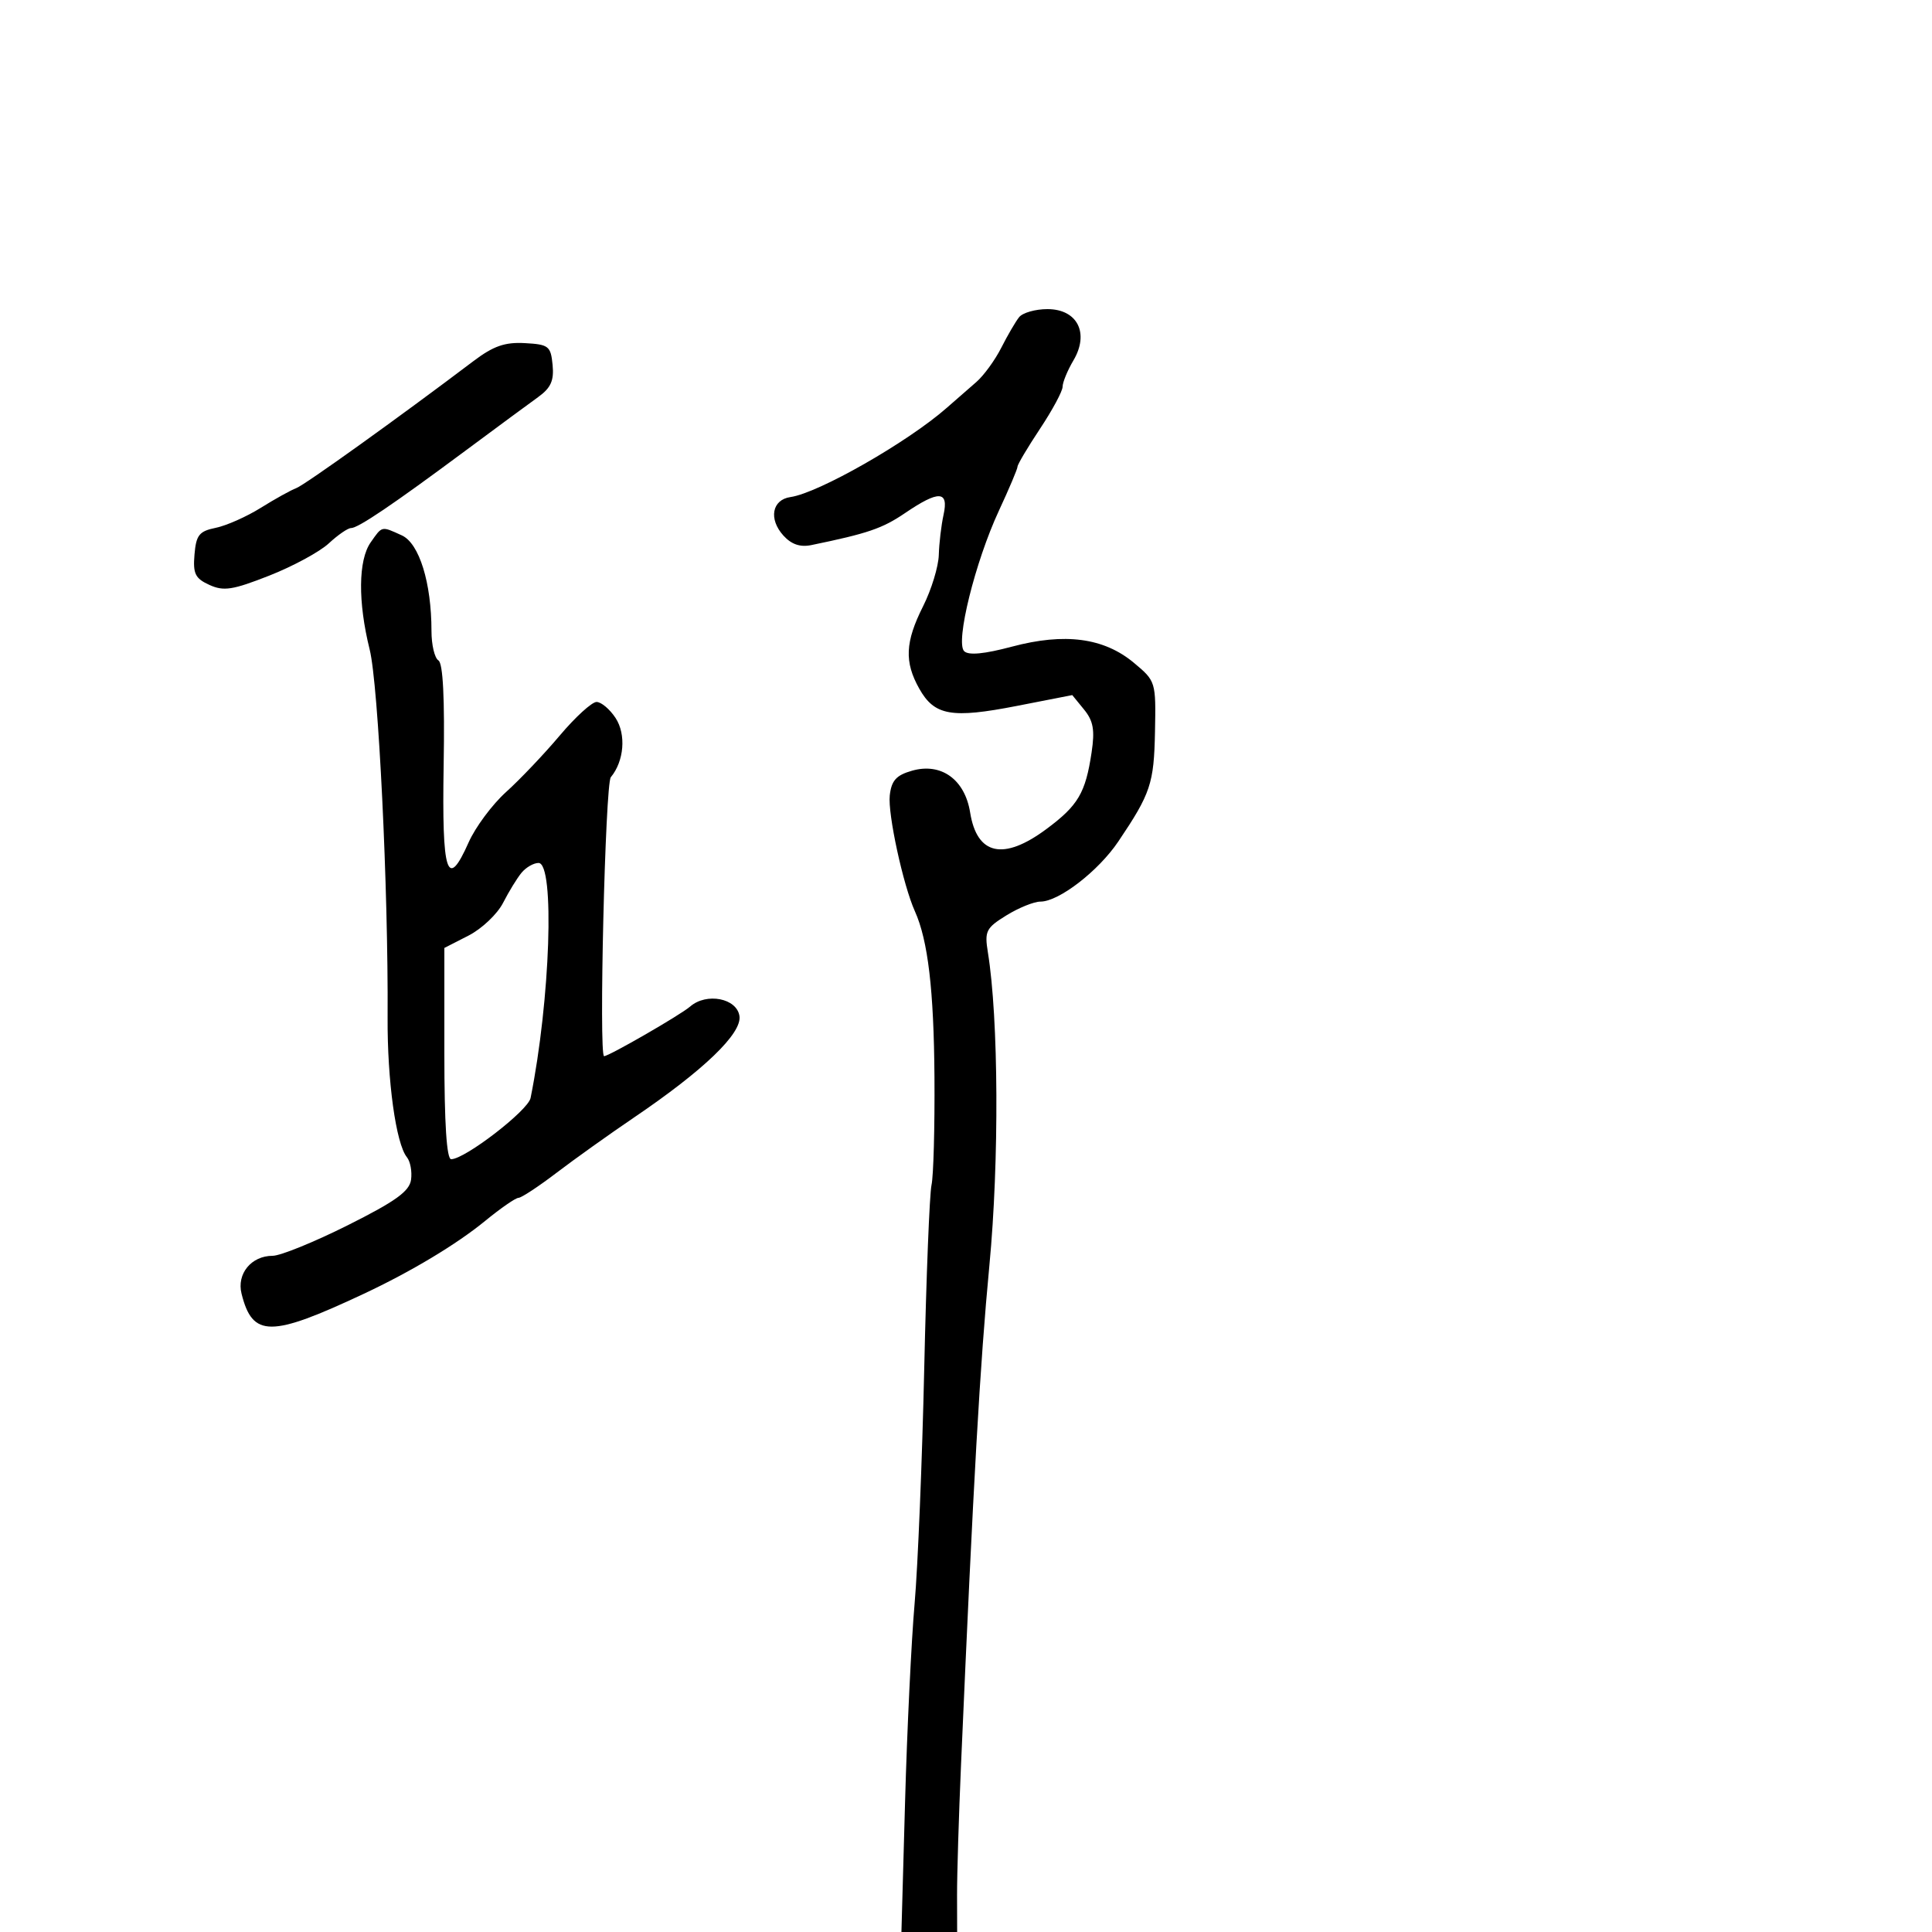 <svg xmlns="http://www.w3.org/2000/svg" width="300" height="300" viewBox="0 0 300 300" version="1.1">
	<path d="M 158.247 49.250 C 157.699 49.938, 156.452 52.075, 155.477 54 C 154.502 55.925, 152.758 58.319, 151.602 59.321 C 150.446 60.322, 148.375 62.131, 147 63.339 C 140.950 68.656, 127.102 76.561, 122.749 77.182 C 119.877 77.592, 119.320 80.591, 121.640 83.155 C 122.885 84.531, 124.247 84.997, 125.977 84.642 C 134.739 82.840, 137.011 82.065, 140.534 79.670 C 145.781 76.105, 147.340 76.174, 146.514 79.934 C 146.160 81.548, 145.828 84.353, 145.776 86.168 C 145.725 87.983, 144.629 91.566, 143.341 94.129 C 140.545 99.696, 140.403 102.778, 142.750 106.947 C 145.103 111.128, 147.759 111.595, 157.903 109.614 L 166.500 107.934 168.332 110.179 C 169.776 111.948, 170.023 113.359, 169.501 116.842 C 168.556 123.146, 167.413 125.079, 162.465 128.750 C 155.812 133.685, 151.701 132.783, 150.641 126.156 C 149.821 121.029, 146.142 118.386, 141.621 119.674 C 139.168 120.373, 138.428 121.193, 138.162 123.505 C 137.834 126.359, 140.239 137.449, 142.064 141.500 C 144.097 146.011, 145.009 153.739, 145.103 167.240 C 145.157 175.083, 144.951 182.625, 144.646 184 C 144.340 185.375, 143.831 198.200, 143.514 212.500 C 143.197 226.800, 142.525 243.225, 142.020 249 C 141.516 254.775, 140.849 268.613, 140.539 279.750 L 139.974 300 144.300 300 L 148.625 300 148.611 294.250 C 148.603 291.087, 148.881 281.975, 149.229 274 C 151.160 229.680, 152.176 211.802, 153.631 196.500 C 155.169 180.324, 155.063 158.155, 153.399 147.889 C 152.863 144.585, 153.107 144.097, 156.275 142.139 C 158.179 140.963, 160.559 140, 161.564 140 C 164.417 140, 170.558 135.259, 173.650 130.669 C 178.671 123.217, 179.188 121.671, 179.346 113.643 C 179.499 105.848, 179.473 105.763, 176.081 102.929 C 171.414 99.030, 165.345 98.223, 157.131 100.412 C 152.823 101.560, 150.390 101.790, 149.712 101.112 C 148.329 99.729, 151.424 87.225, 155.113 79.292 C 156.701 75.877, 158 72.803, 158 72.461 C 158 72.119, 159.575 69.466, 161.500 66.566 C 163.425 63.666, 165 60.734, 165 60.051 C 165 59.368, 165.758 57.525, 166.685 55.957 C 169.185 51.724, 167.294 48, 162.644 48 C 160.774 48, 158.796 48.563, 158.247 49.250 M 73.500 56.084 C 61.885 64.867, 47.317 75.309, 46 75.798 C 45.175 76.104, 42.700 77.478, 40.500 78.851 C 38.300 80.225, 35.150 81.624, 33.500 81.960 C 30.930 82.483, 30.457 83.077, 30.201 86.102 C 29.948 89.082, 30.309 89.820, 32.513 90.824 C 34.734 91.836, 36.124 91.620, 41.812 89.382 C 45.490 87.935, 49.650 85.681, 51.055 84.375 C 52.460 83.069, 54.011 82, 54.501 82 C 55.613 82, 60.966 78.381, 72.251 70 C 77.065 66.425, 82.153 62.672, 83.558 61.661 C 85.536 60.237, 86.044 59.107, 85.807 56.661 C 85.523 53.735, 85.203 53.484, 81.500 53.280 C 78.387 53.109, 76.613 53.730, 73.500 56.084 M 57.557 84.223 C 55.624 86.982, 55.564 93.455, 57.402 100.856 C 58.764 106.337, 60.307 137.999, 60.187 158 C 60.128 167.790, 61.483 177.595, 63.185 179.695 C 63.718 180.352, 64.006 181.927, 63.827 183.195 C 63.572 184.992, 61.411 186.546, 54.014 190.250 C 48.797 192.863, 43.542 195, 42.336 195 C 39.023 195, 36.732 197.795, 37.508 200.888 C 39.217 207.698, 41.998 207.699, 56.500 200.895 C 63.856 197.444, 70.911 193.207, 75.328 189.587 C 77.736 187.614, 80.068 186, 80.511 186 C 80.953 186, 83.607 184.254, 86.408 182.120 C 89.208 179.986, 94.641 176.109, 98.480 173.505 C 109.296 166.170, 115.207 160.483, 114.824 157.781 C 114.429 155.001, 109.702 154.085, 107.162 156.297 C 105.676 157.590, 94.562 164, 93.804 164 C 92.963 164, 93.980 121.729, 94.846 120.686 C 96.916 118.191, 97.252 114.033, 95.587 111.493 C 94.689 110.122, 93.360 109, 92.633 109 C 91.907 109, 89.330 111.352, 86.907 114.227 C 84.483 117.102, 80.740 121.040, 78.590 122.977 C 76.439 124.915, 73.819 128.439, 72.767 130.809 C 69.430 138.327, 68.603 135.764, 68.891 118.795 C 69.067 108.460, 68.793 102.990, 68.078 102.548 C 67.485 102.182, 67 100.131, 67 97.990 C 67 90.493, 65.103 84.368, 62.399 83.136 C 59.187 81.673, 59.372 81.631, 57.557 84.223 M 80.990 135.512 C 80.300 136.343, 79.007 138.450, 78.118 140.193 C 77.228 141.936, 74.813 144.225, 72.750 145.279 L 69 147.196 69 163.598 C 69 174.484, 69.356 180, 70.060 180 C 72.189 180, 81.997 172.443, 82.388 170.500 C 85.453 155.288, 86.173 134, 83.622 134 C 82.865 134, 81.680 134.680, 80.990 135.512" stroke="none" fill="black" fill-rule="evenodd"/>
</svg>